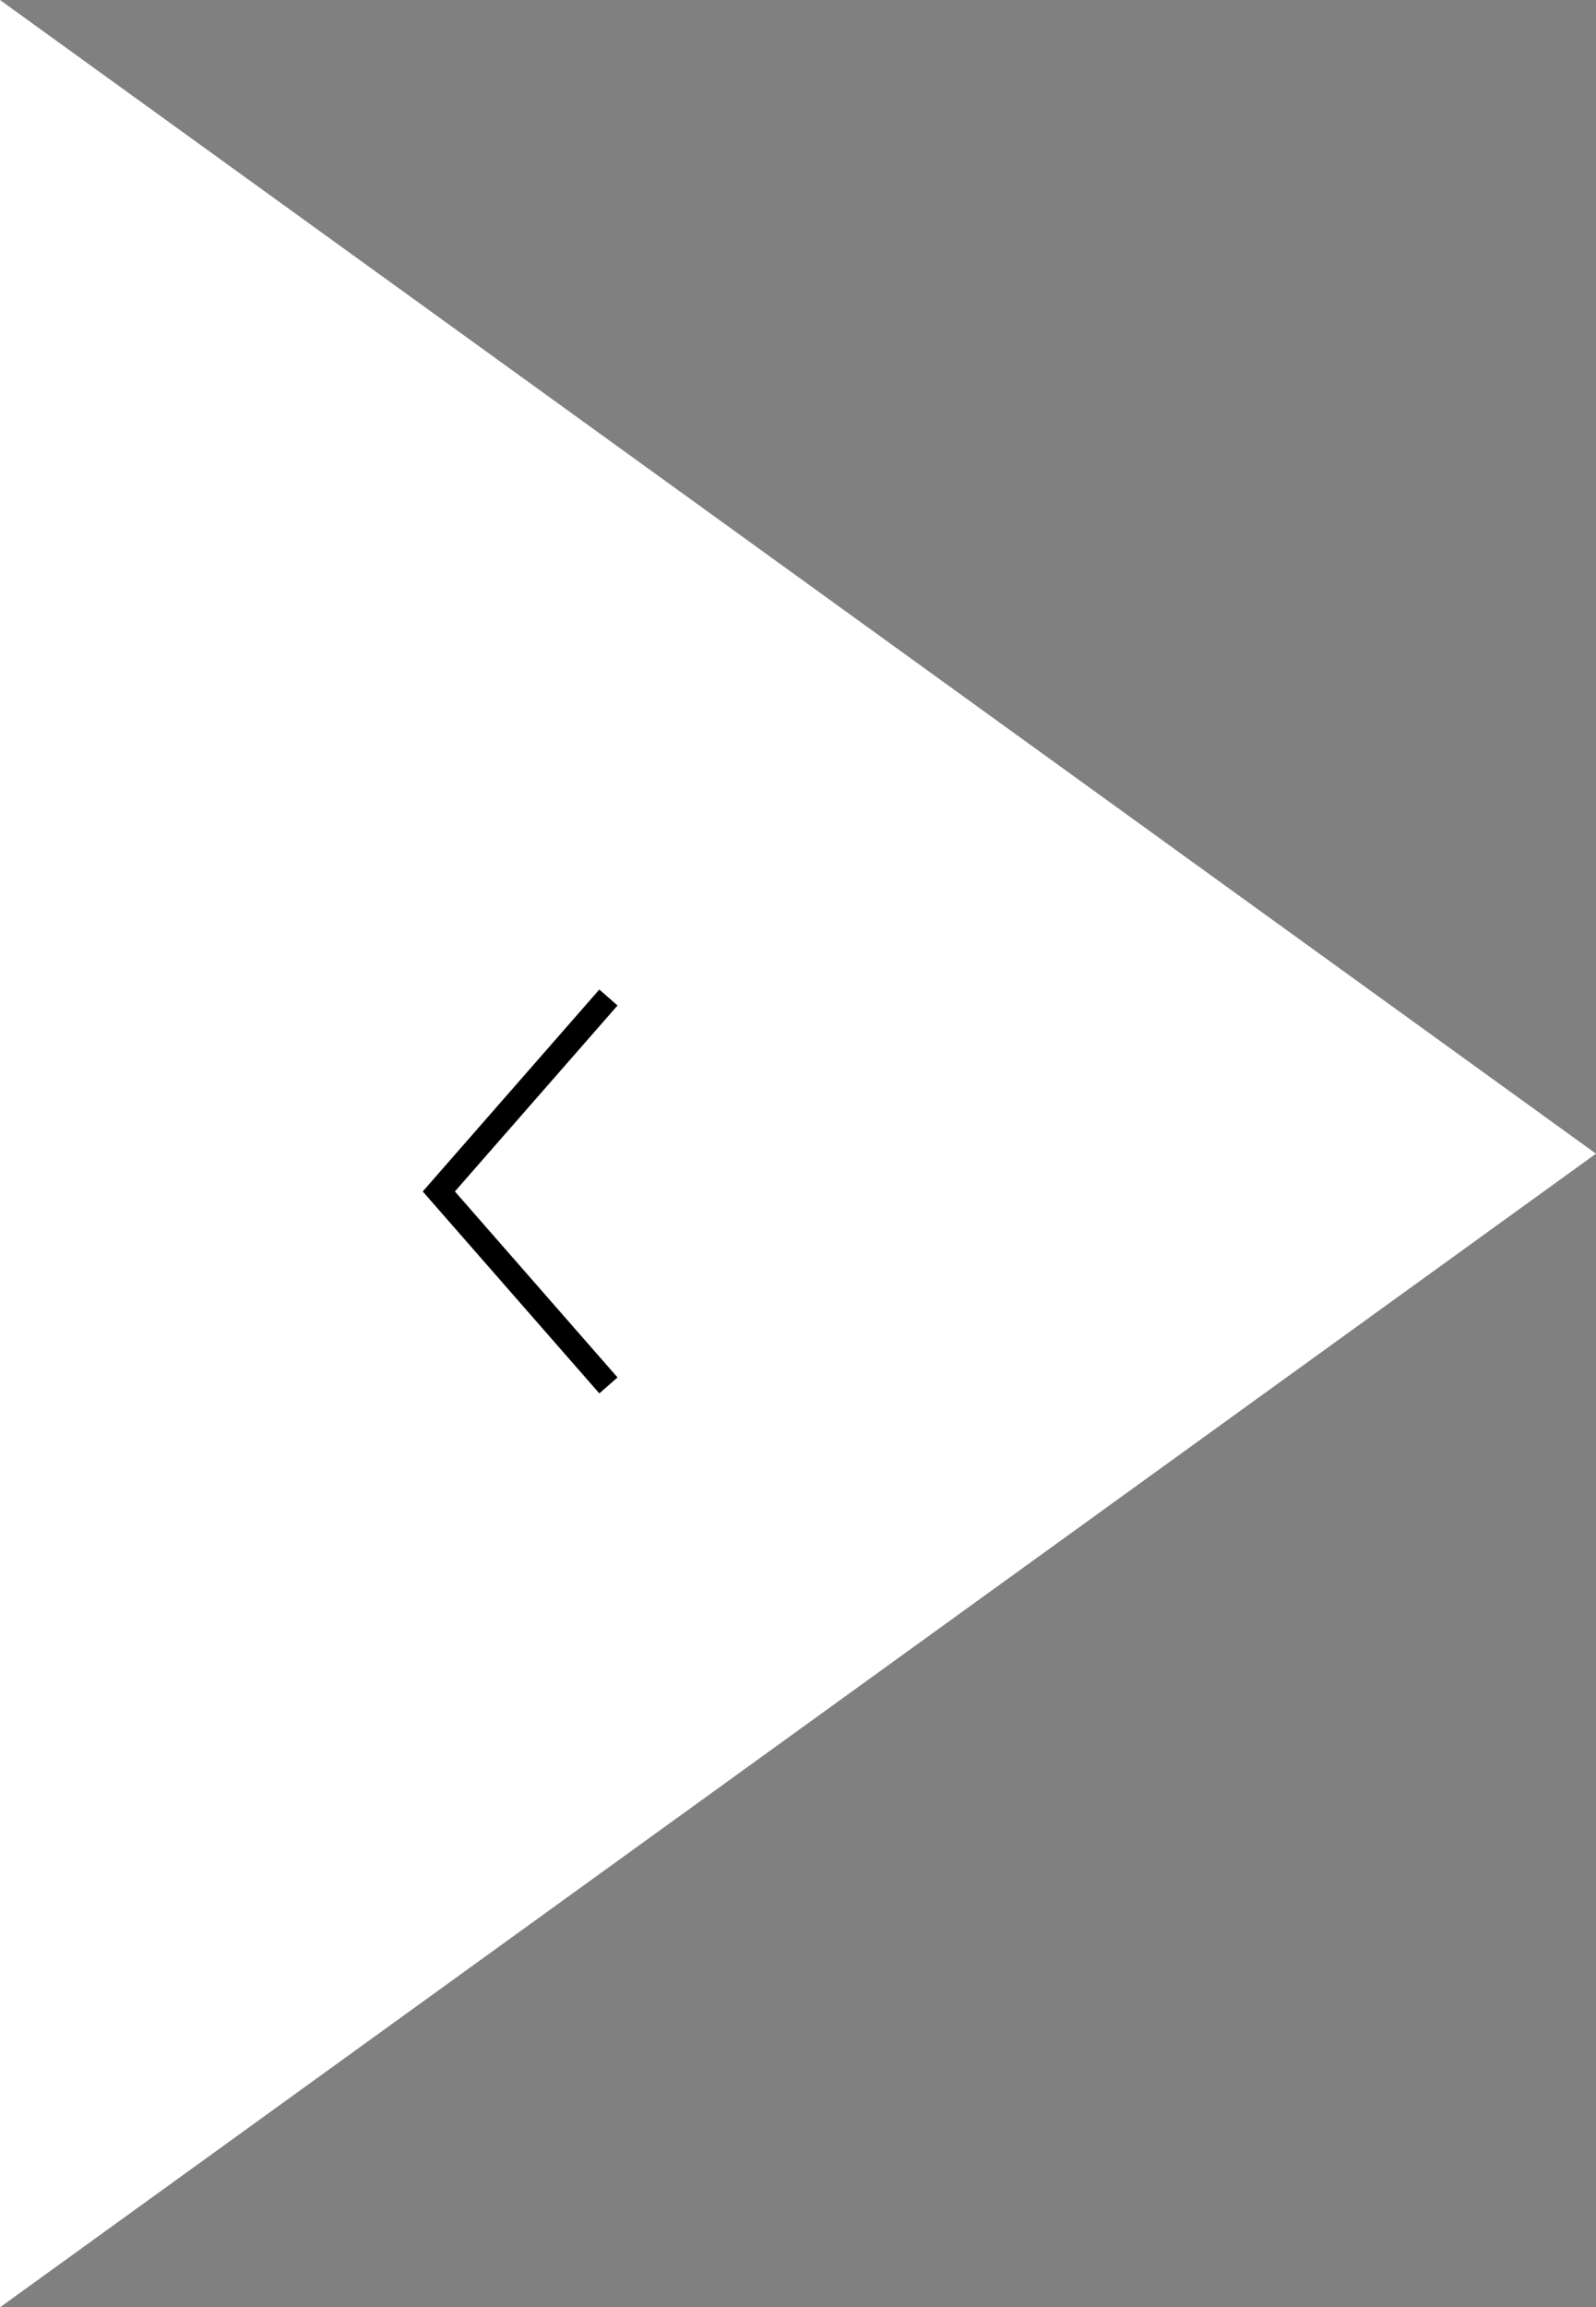 <?xml version="1.0" encoding="utf-8"?>
<!-- Generator: Adobe Illustrator 17.0.0, SVG Export Plug-In . SVG Version: 6.00 Build 0)  -->
<!DOCTYPE svg PUBLIC "-//W3C//DTD SVG 1.1//EN" "http://www.w3.org/Graphics/SVG/1.1/DTD/svg11.dtd">
<svg version="1.1" id="圖層_1" xmlns="http://www.w3.org/2000/svg" xmlns:xlink="http://www.w3.org/1999/xlink" x="0px" y="0px"
	 width="23.808px" height="34.393px" viewBox="0 0 23.808 34.393" enable-background="new 0 0 23.808 34.393" xml:space="preserve">
<rect x="0" y="0" width="23.808" height="34.393" fill="#808080" stroke="none"/>
<polygon fill="#FFFFFF" points="0,0 23.808,17.197 0,34.393 "/>
<g id="Page-1">
	<path id="Arrow-Right" fill="none" stroke="#000000" stroke-width="0.361" d="M9.076,20.651l-2.53-2.891l2.53-2.891"/>
</g>
</svg>
